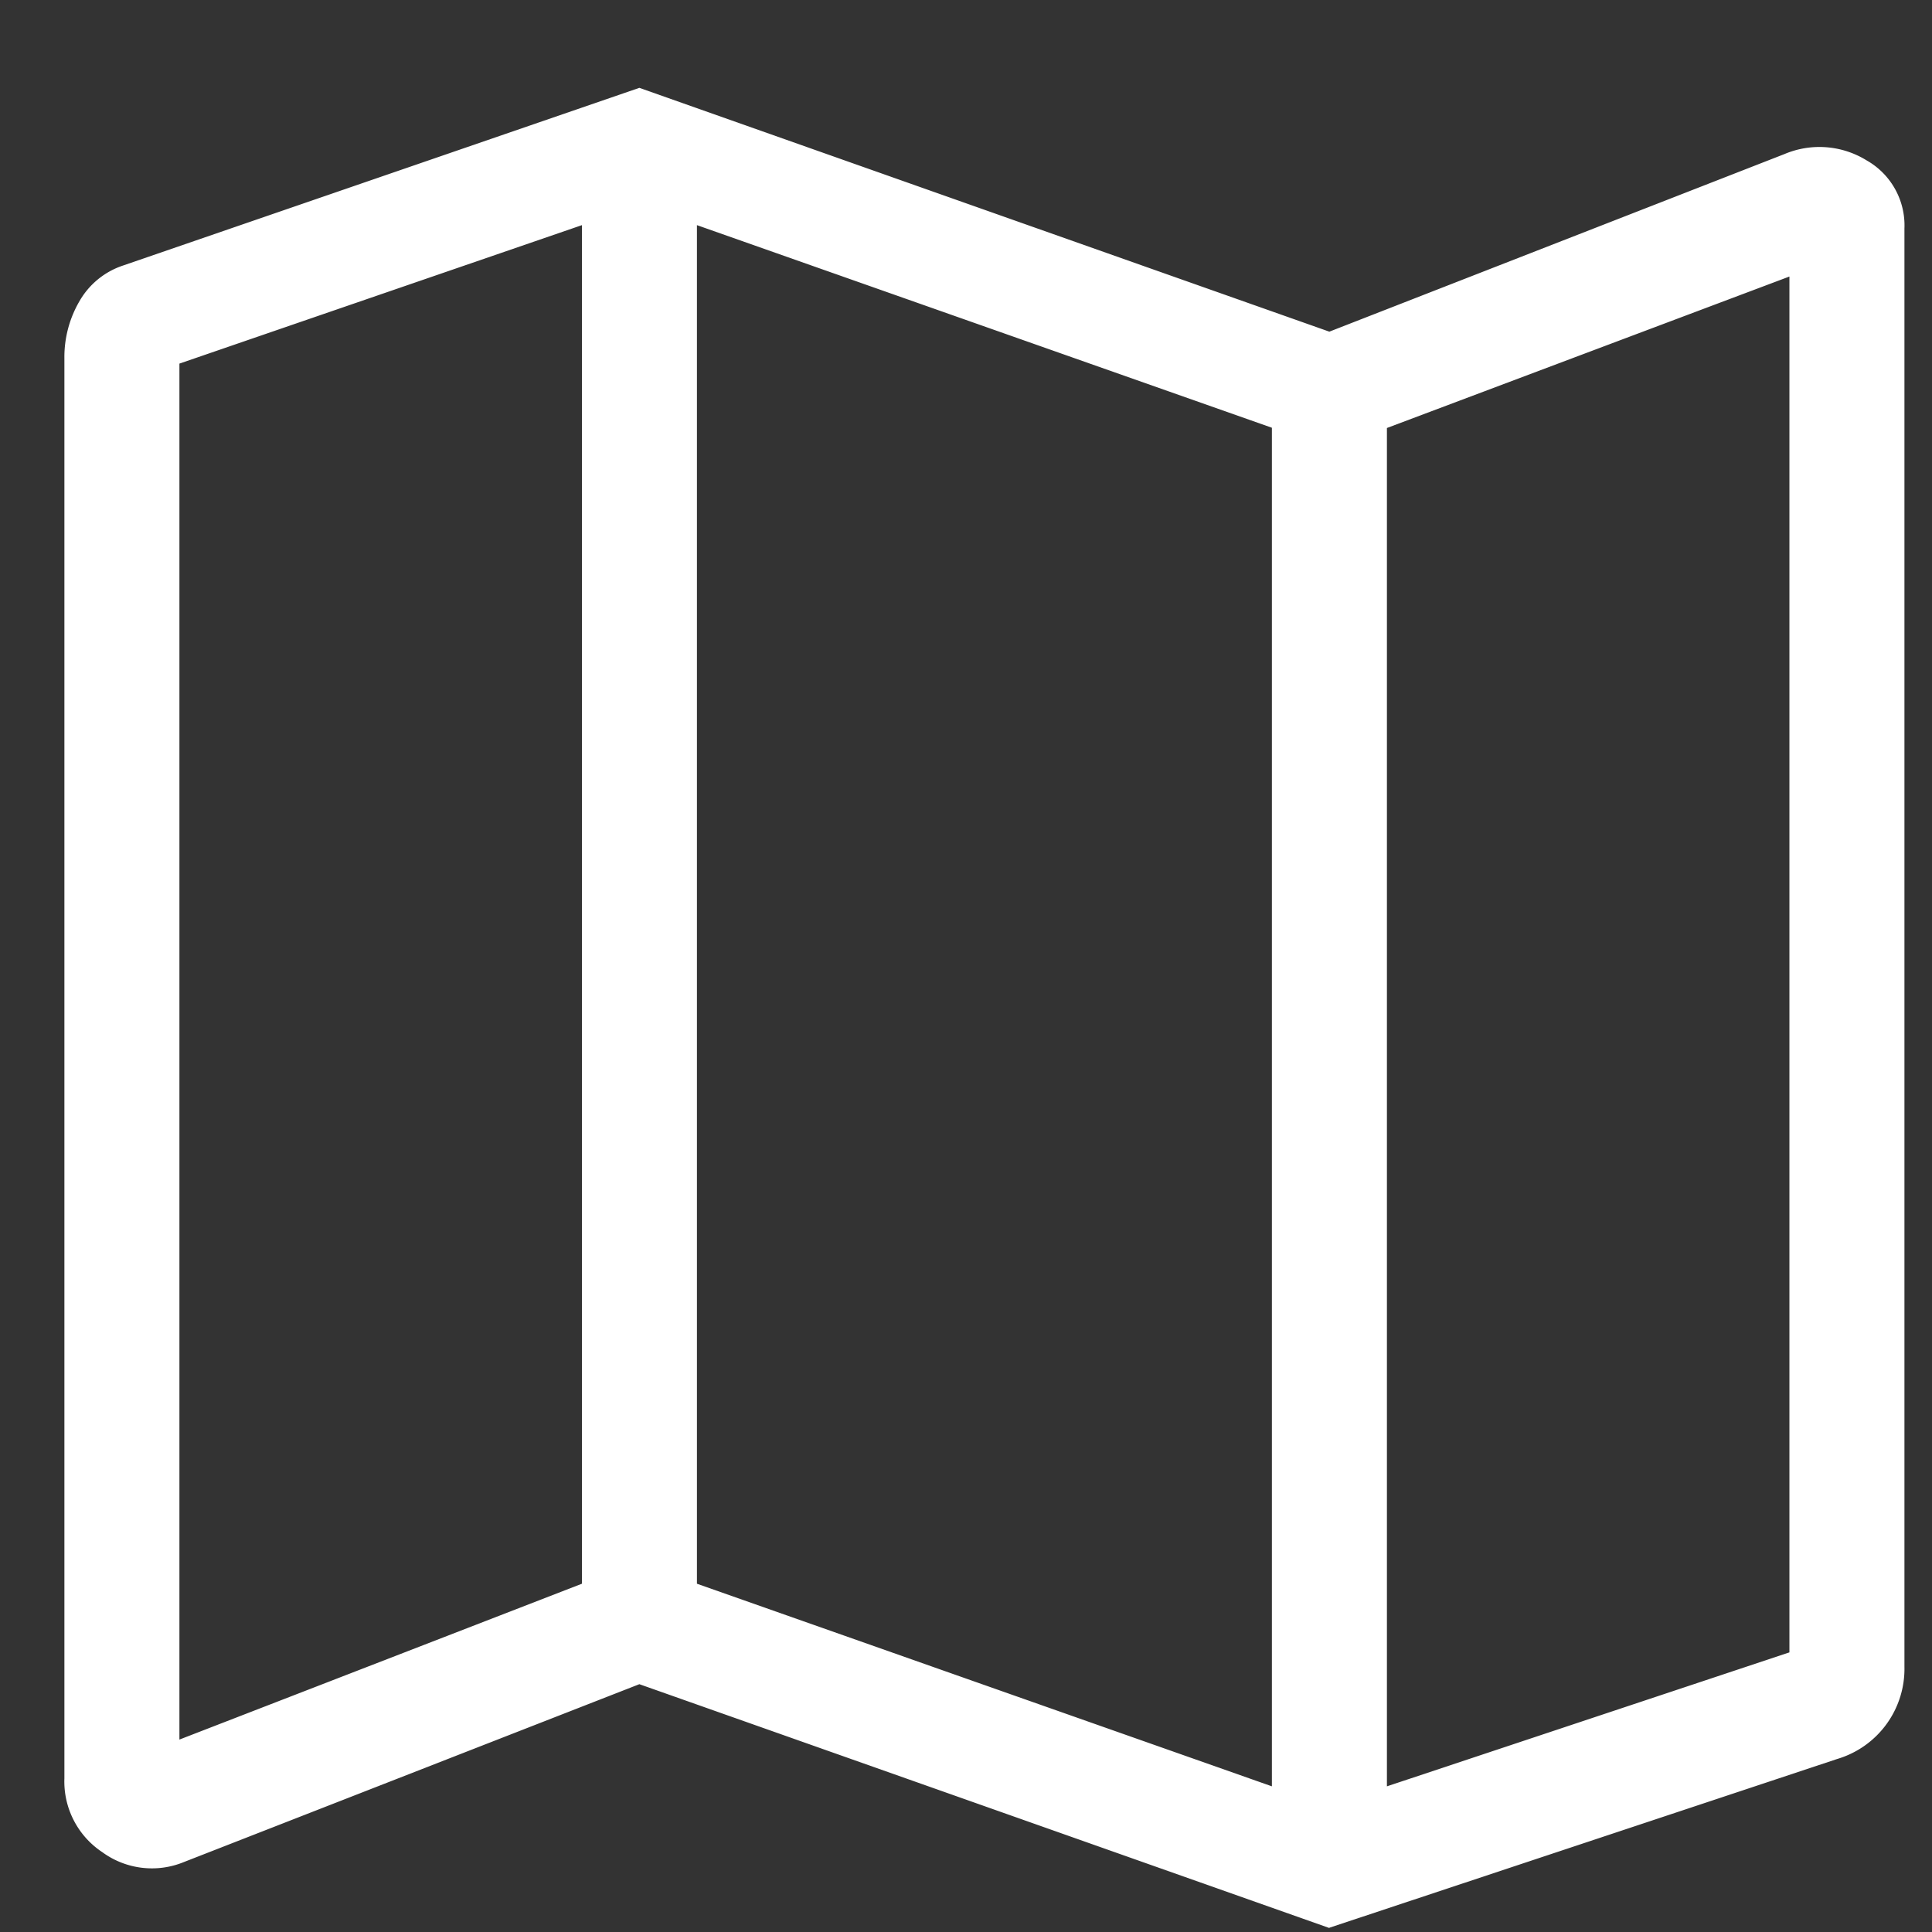   <svg
    xmlns="http://www.w3.org/2000/svg"
    width="15"
    height="15"
    fill="none"
  >
    <rect width="100%" height="100%" fill="#333333" stroke="none"/>
    <path
      fill="#fff"
      d="m10.321 14.969-5.357-1.893-3.534 1.38a.653.653 0 0 1-.636-.076.658.658 0 0 1-.294-.573V2.78a.86.86 0 0 1 .116-.44.612.612 0 0 1 .338-.278l4.01-1.38 5.357 1.893 3.534-1.379a.697.697 0 0 1 .637.049.58.58 0 0 1 .294.53V12.94a.73.73 0 0 1-.523.717l-3.942 1.31Zm-.446-1.1V3.321L5.411 1.748v10.548l4.464 1.573Zm.893 0 3.125-1.04V2.147l-3.125 1.176v10.547Zm-9.375-.363 3.125-1.21V1.748L1.393 2.823v10.683Z"
    />
  </svg>
